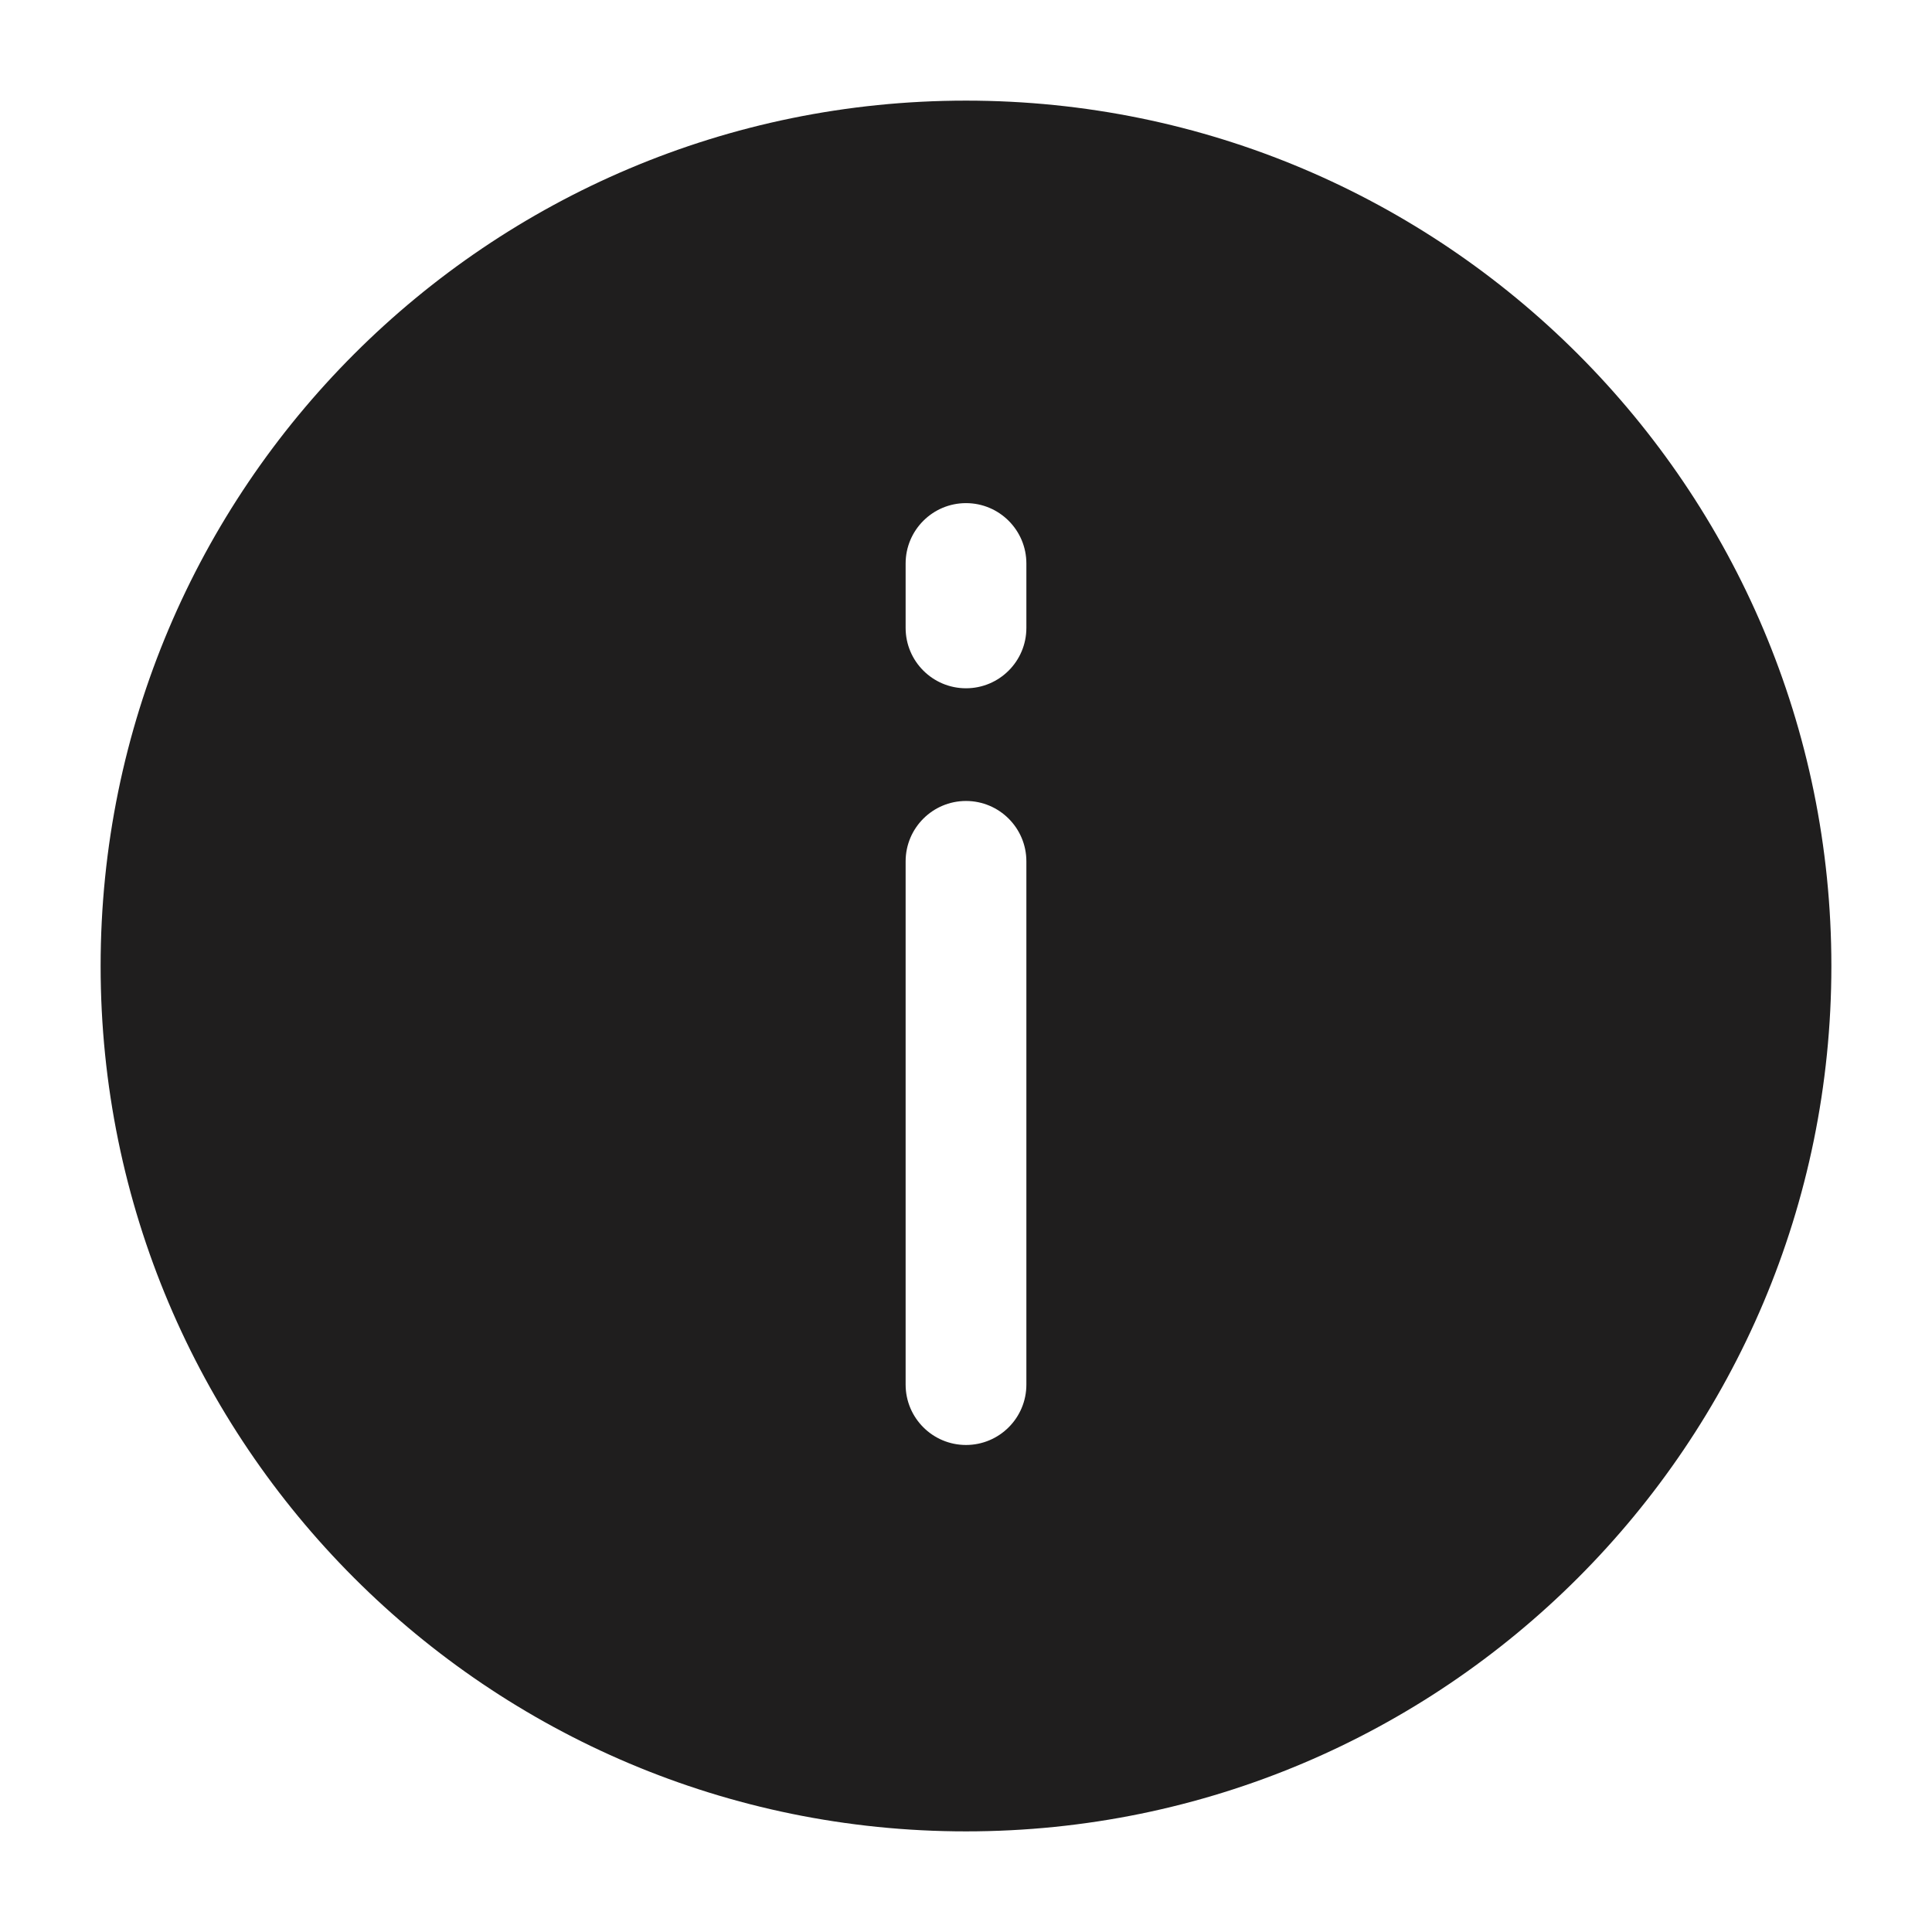 <svg width="24" height="24" viewBox="0 0 24 24" fill="none" xmlns="http://www.w3.org/2000/svg">
<path fill-rule="evenodd" clip-rule="evenodd" d="M1.25 12C1.25 6.063 6.063 1.25 12 1.25C17.937 1.25 22.75 6.063 22.75 12C22.75 17.937 17.937 22.75 12 22.75C6.063 22.75 1.25 17.937 1.25 12ZM12.75 7C12.75 6.586 12.414 6.25 12 6.25C11.586 6.25 11.25 6.586 11.25 7V7.8C11.25 8.214 11.586 8.55 12 8.55C12.414 8.55 12.75 8.214 12.75 7.8V7ZM12.75 10.7C12.75 10.286 12.414 9.95 12 9.95C11.586 9.95 11.25 10.286 11.25 10.7V17.2C11.25 17.614 11.586 17.95 12 17.95C12.414 17.95 12.75 17.614 12.75 17.2V10.7Z" fill="#1F1E1E"/>
</svg>
